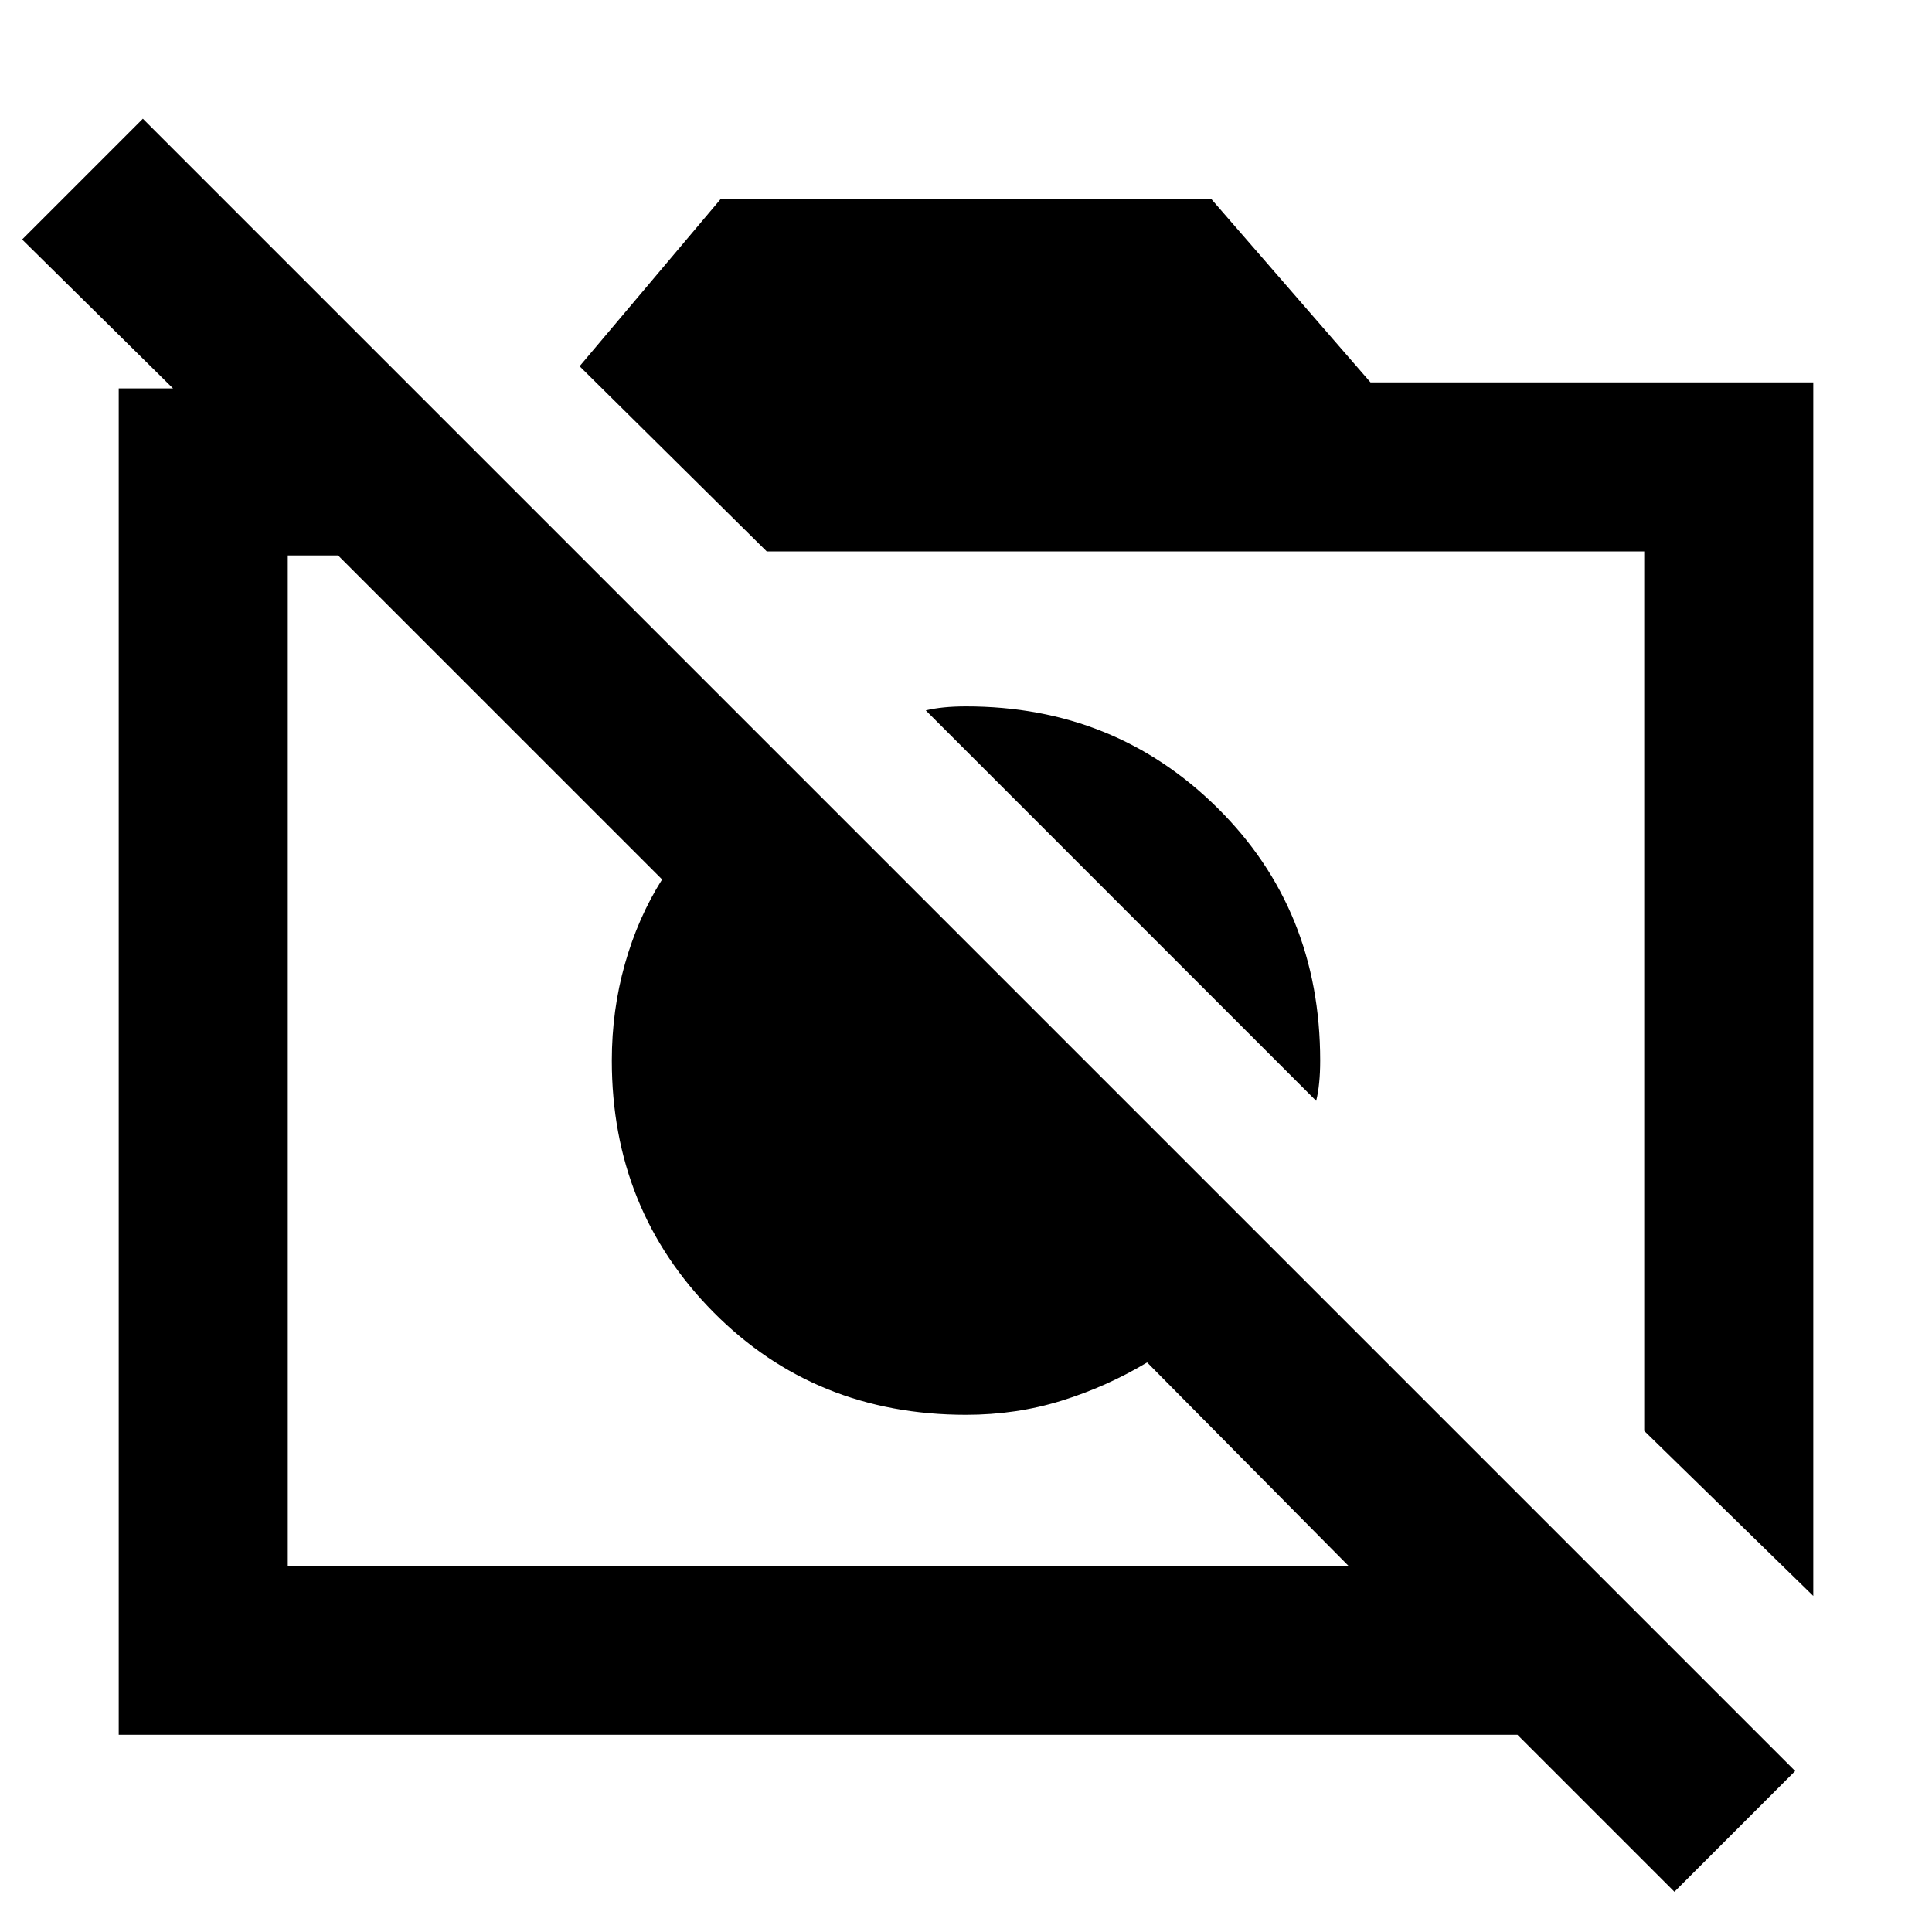 <svg xmlns="http://www.w3.org/2000/svg" height="40" width="40"><path d="M34.667 39.167 31.417 35.917H2.458V8.042H3.583L0.458 4.958L2.958 2.458L37.167 36.667ZM5.958 32.417H27.917L23.75 28.208Q22.917 28.708 21.979 29Q21.042 29.292 20 29.292Q16.875 29.292 14.771 27.167Q12.667 25.042 12.667 21.958Q12.667 20.917 12.938 19.958Q13.208 19 13.708 18.208L7 11.5H5.958ZM37.542 33.042 34.042 29.625V11.417H15.875L12 7.583L14.917 4.125H25.083L28.375 7.917H37.542ZM27.25 22.792 19.167 14.708Q19.333 14.667 19.542 14.646Q19.75 14.625 20 14.625Q23.083 14.625 25.208 16.729Q27.333 18.833 27.333 21.958Q27.333 22.208 27.312 22.417Q27.292 22.625 27.25 22.792ZM18.75 23.208ZM24.25 19.833Z"/></svg>